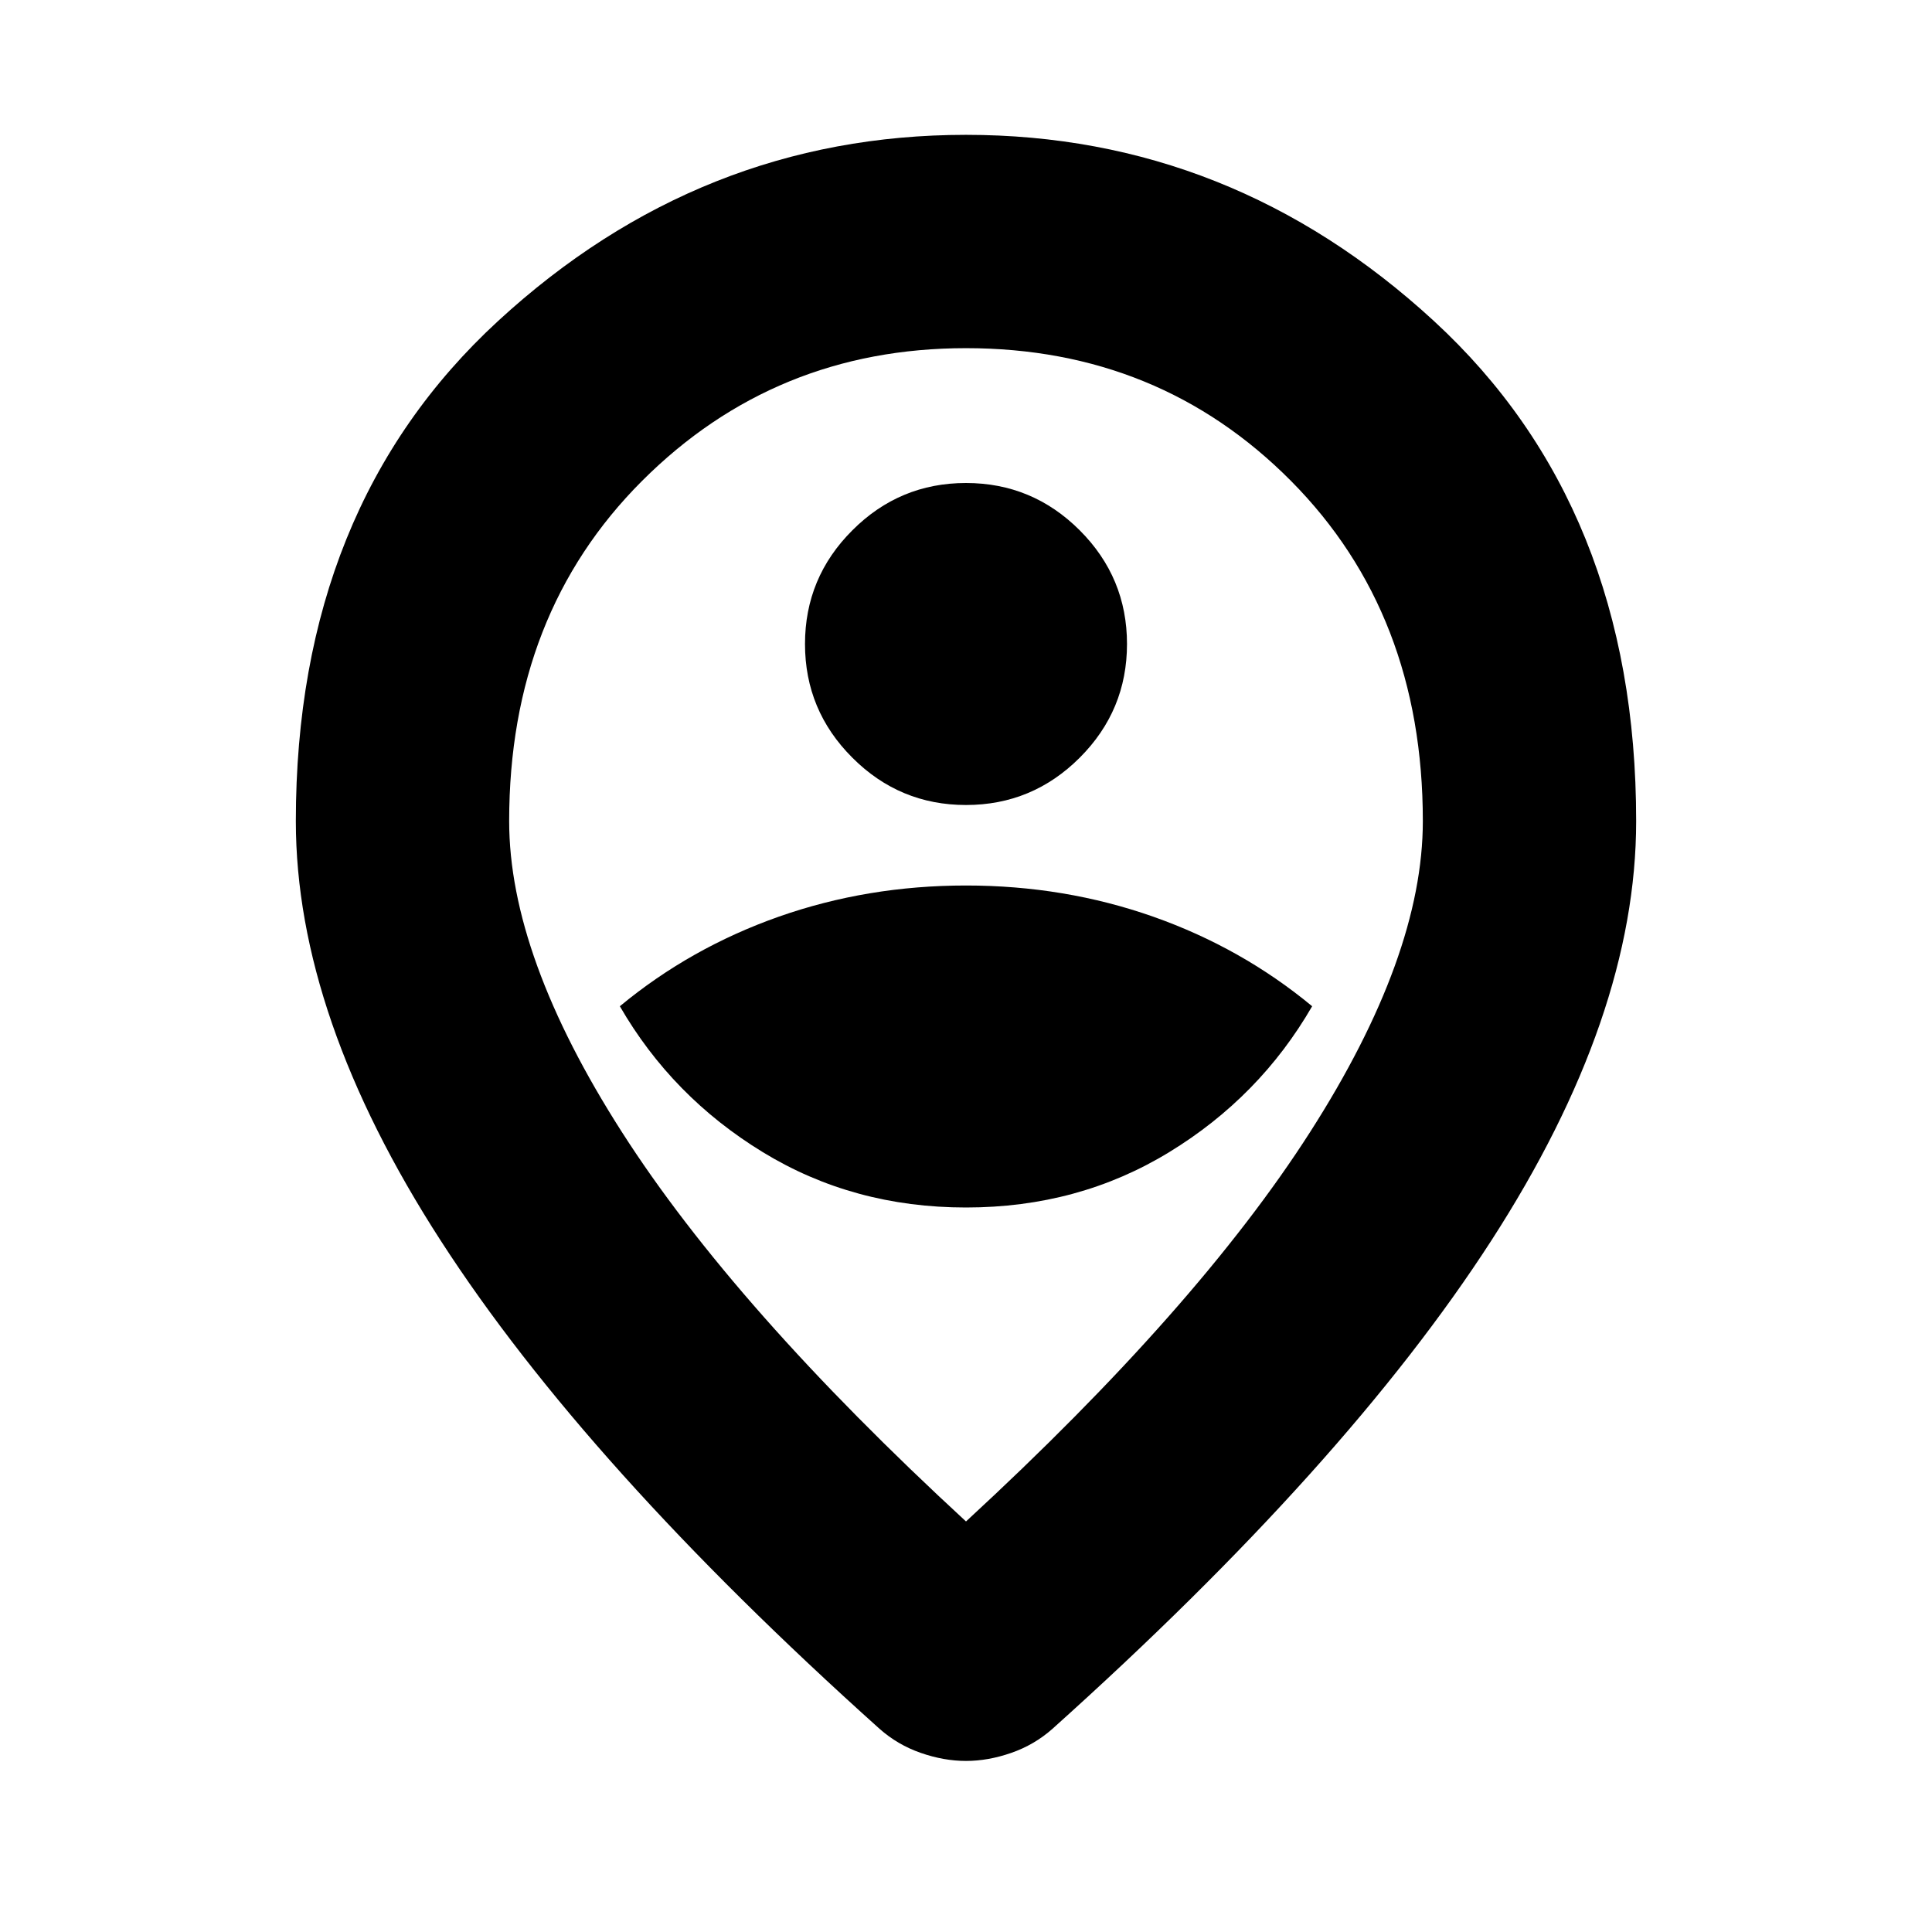 <svg xmlns="http://www.w3.org/2000/svg" height="24" width="24"><path d="M12 15Q13.4 15 14.525 14.312Q15.65 13.625 16.3 12.5Q15.425 11.775 14.325 11.387Q13.225 11 12 11Q10.775 11 9.675 11.387Q8.575 11.775 7.7 12.5Q8.35 13.625 9.475 14.312Q10.6 15 12 15ZM12 10Q12.825 10 13.413 9.412Q14 8.825 14 8Q14 7.175 13.413 6.588Q12.825 6 12 6Q11.175 6 10.588 6.588Q10 7.175 10 8Q10 8.825 10.588 9.412Q11.175 10 12 10ZM12 18.9Q14.875 16.25 16.275 14.062Q17.675 11.875 17.675 10.2Q17.675 7.625 16.038 5.975Q14.4 4.325 12 4.325Q9.625 4.325 7.975 5.975Q6.325 7.625 6.325 10.2Q6.325 11.875 7.725 14.062Q9.125 16.25 12 18.9ZM12 21.875Q11.725 21.875 11.438 21.775Q11.15 21.675 10.925 21.475Q7.275 18.2 5.475 15.412Q3.675 12.625 3.675 10.2Q3.675 6.3 6.188 3.987Q8.7 1.675 12 1.675Q15.3 1.675 17.812 3.987Q20.325 6.3 20.325 10.2Q20.325 12.625 18.525 15.412Q16.725 18.2 13.075 21.475Q12.85 21.675 12.562 21.775Q12.275 21.875 12 21.875ZM12 10.2Q12 10.2 12 10.2Q12 10.2 12 10.2Q12 10.2 12 10.2Q12 10.2 12 10.2Q12 10.2 12 10.2Q12 10.2 12 10.2Q12 10.2 12 10.2Q12 10.2 12 10.2Z"/></svg>